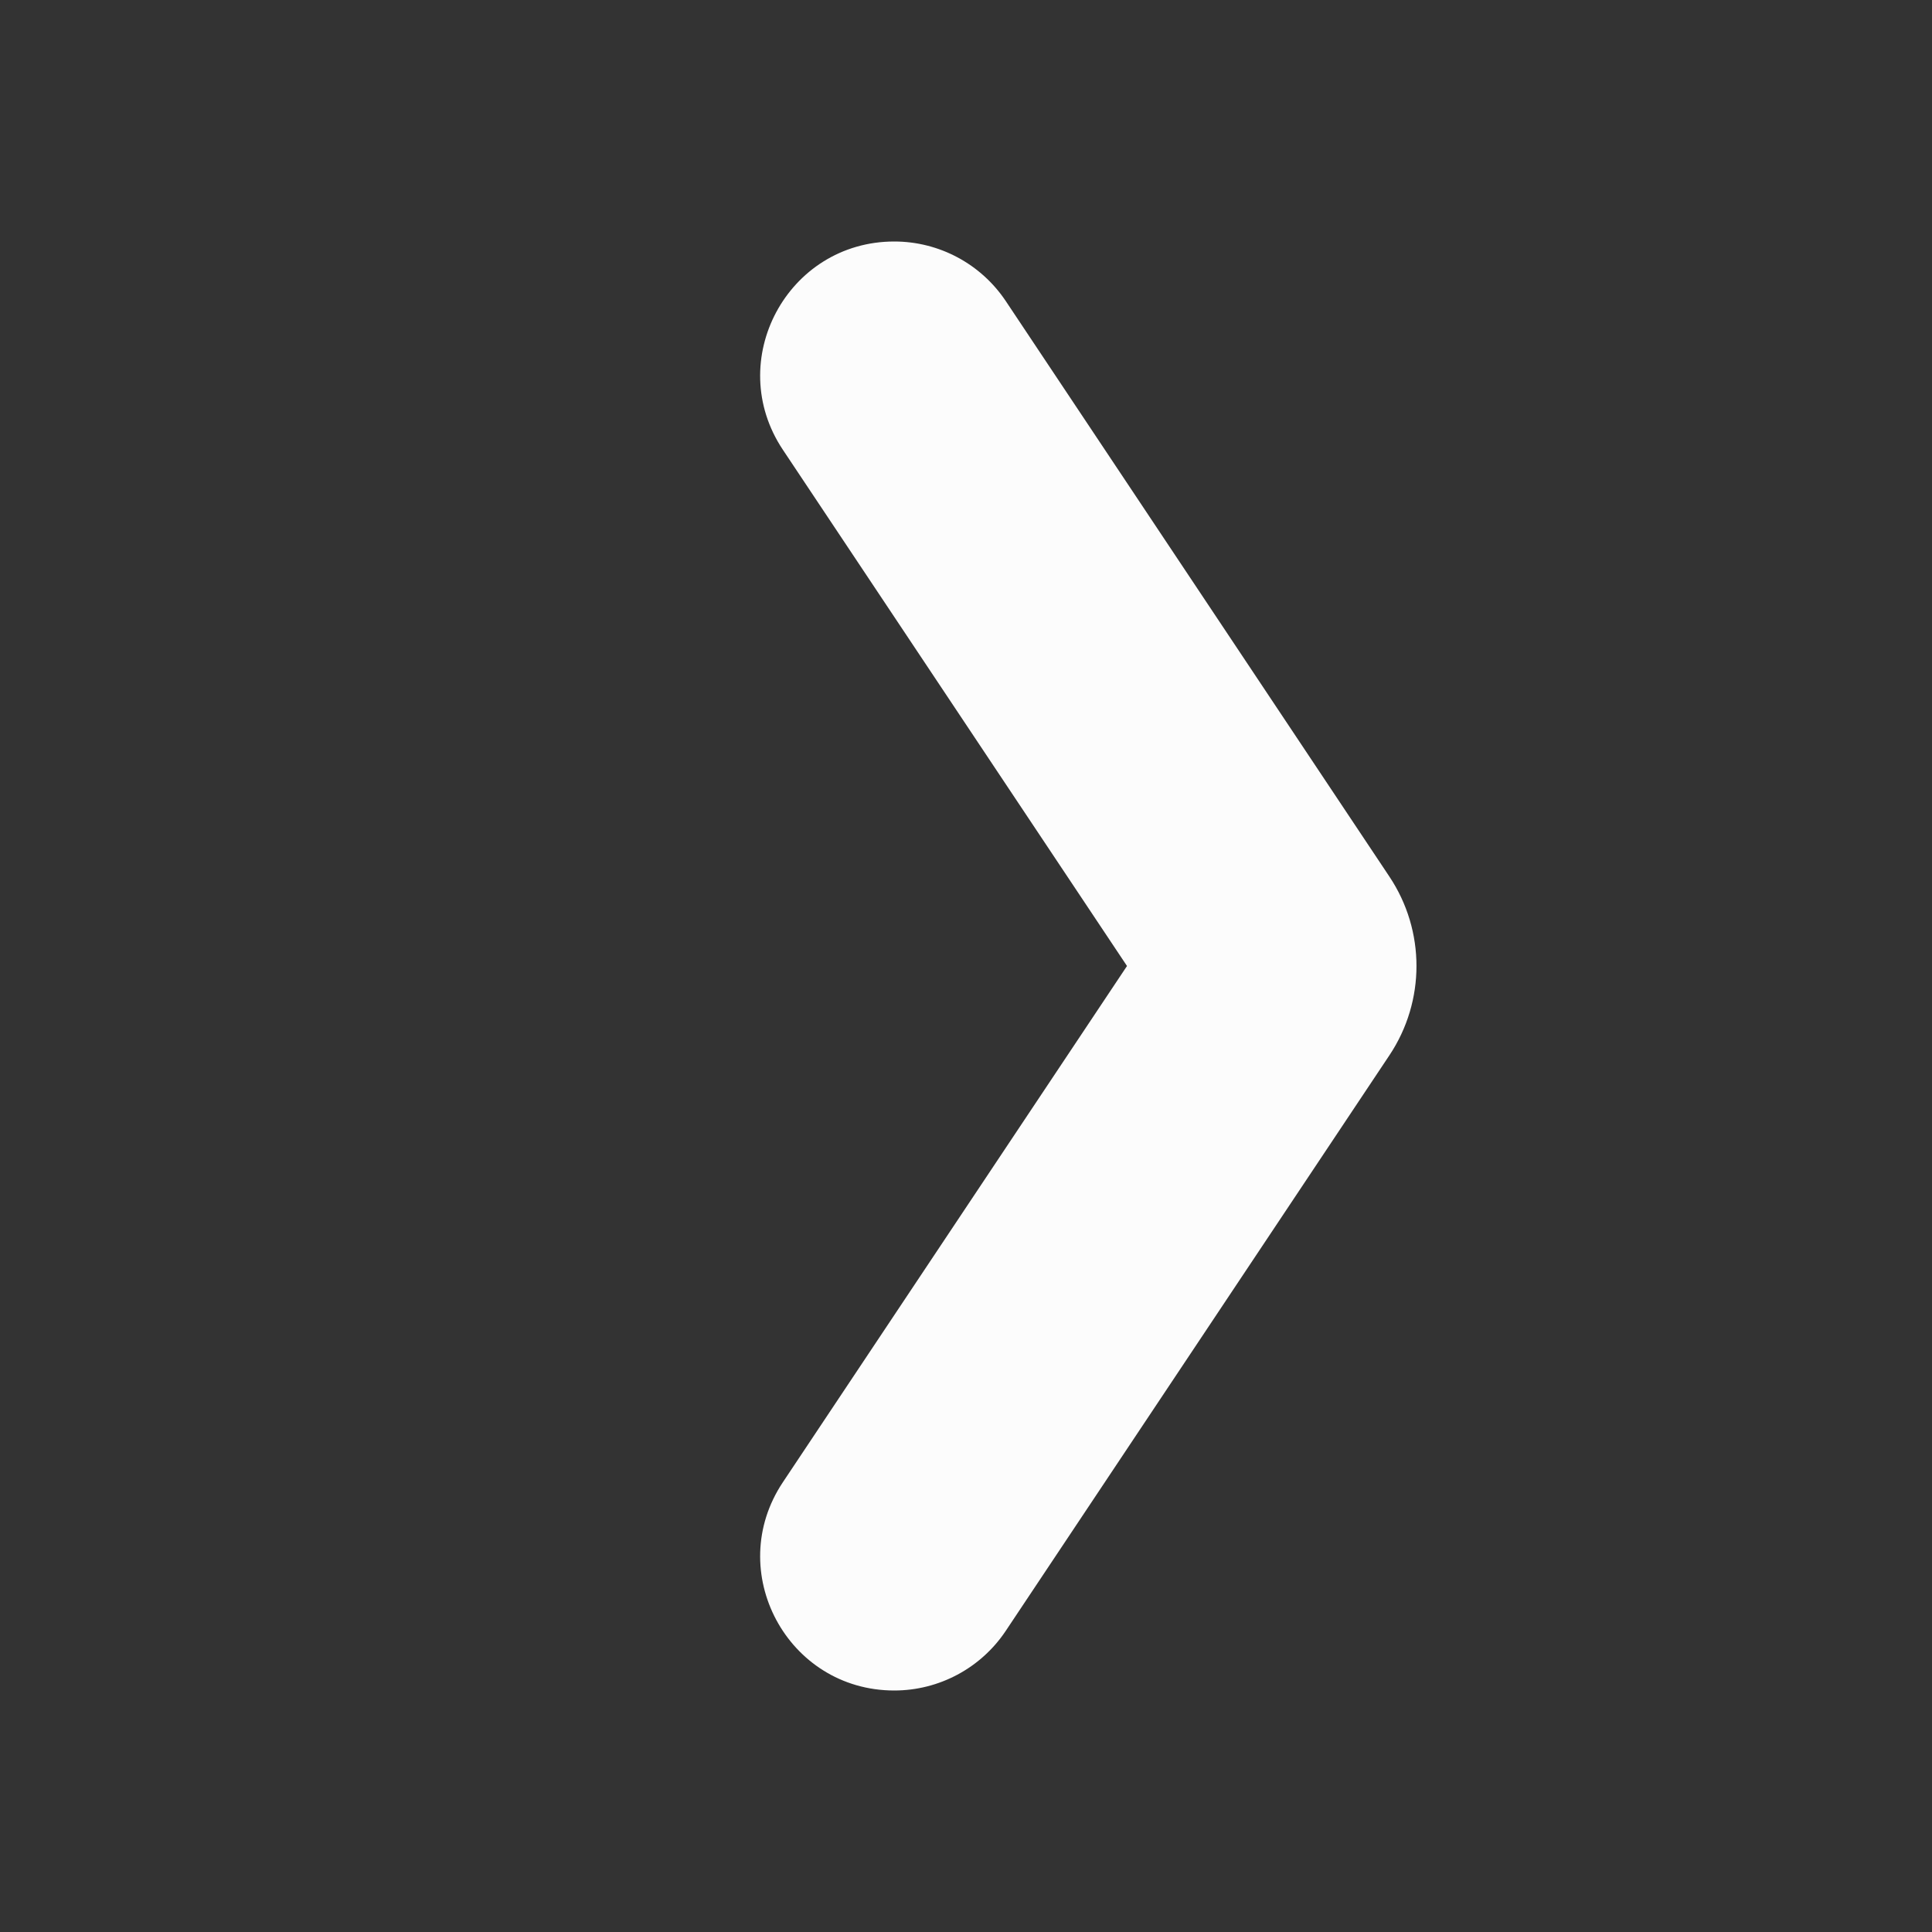 <?xml version="1.0" encoding="utf-8"?>
<svg xmlns="http://www.w3.org/2000/svg" viewBox="0 0 24 24" fill="#fcfcfc"><rect x="0" y="0" width="24" height="24" fill="#333333" stroke="none"/><path d="M11.109,3L11.109,3C9.78,3,8.988,4.481,9.725,5.587L14,12l-4.275,6.413C8.988,19.519,9.78,21,11.109,21h0 c0.556,0,1.076-0.278,1.385-0.741l4.766-7.15c0.448-0.672,0.448-1.547,0-2.219l-4.766-7.15C12.185,3.278,11.666,3,11.109,3z" fill="#fcfcfc"/></svg>
